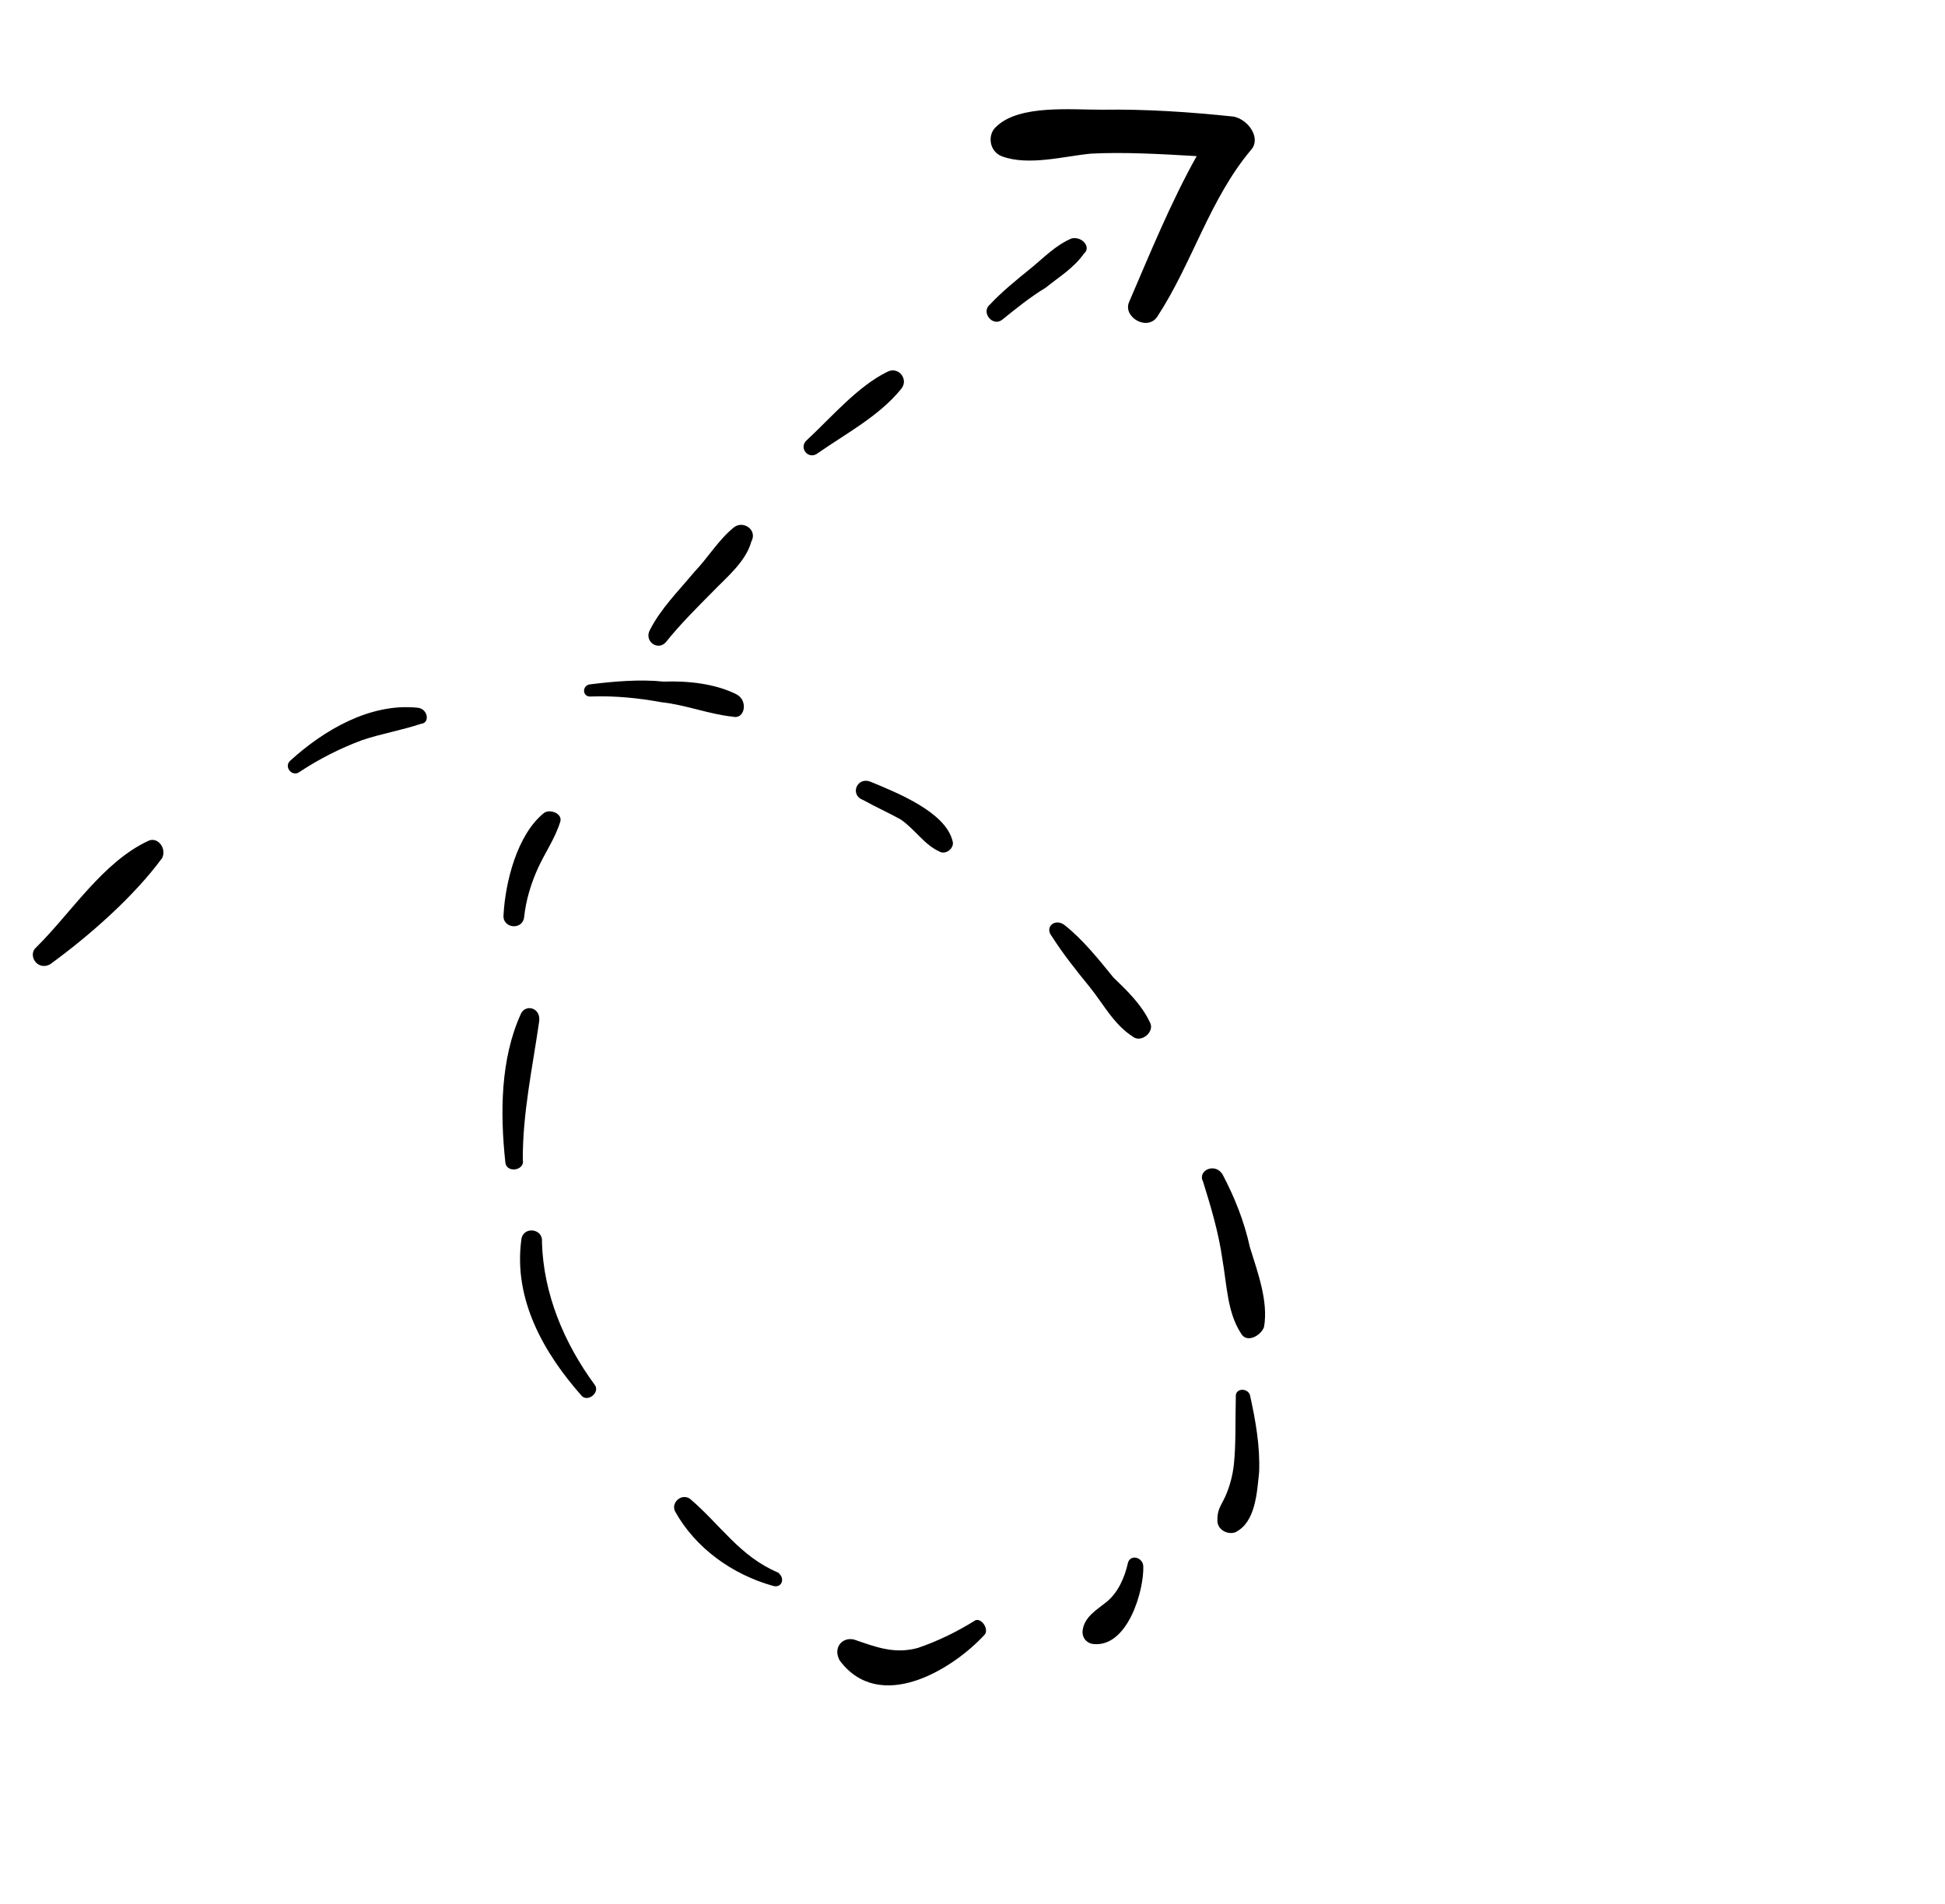 <svg width="188" height="184" viewBox="0 0 188 184" fill="none" xmlns="http://www.w3.org/2000/svg">
<path d="M14.346 81.261C9.933 83.313 6.9 88.196 3.526 91.532C2.608 92.275 3.613 93.891 4.862 93.184C8.681 90.398 12.938 86.651 15.682 82.913C16.12 81.952 15.229 80.851 14.346 81.261ZM40.379 68.401C35.731 67.91 31.248 70.625 28.093 73.481C27.358 74.075 28.249 75.176 28.983 74.583C30.871 73.339 32.894 72.314 35.013 71.527C36.927 70.89 38.805 70.584 40.719 69.947C41.566 69.869 41.375 68.506 40.379 68.401ZM71.23 67.127C69.16 66.069 66.504 65.789 64.145 65.875C61.821 65.63 59.278 65.865 57.068 66.135C56.22 66.213 56.264 67.393 57.111 67.314C59.47 67.228 61.794 67.473 63.934 67.867C66.258 68.113 68.512 69.022 70.836 69.267C71.981 69.556 72.339 67.748 71.23 67.127ZM84.106 75.537C82.813 75.064 82.122 76.838 83.415 77.31C84.524 77.931 85.966 78.587 87.075 79.207C88.481 80.195 89.337 81.629 90.778 82.284C91.407 82.687 92.325 81.944 92.063 81.245C91.348 78.484 86.84 76.665 84.106 75.537ZM107.619 94.47C106.134 92.635 104.65 90.799 102.946 89.444C102.021 88.675 100.919 89.566 101.662 90.484C102.814 92.284 104.002 93.752 105.338 95.404C106.674 97.056 107.644 99.004 109.53 100.211C110.308 100.796 111.592 99.757 111.182 98.875C110.362 97.109 108.991 95.79 107.619 94.47ZM116.28 114.184C117.03 116.613 117.78 119.042 118.164 121.768C118.583 124.162 118.634 126.853 119.935 128.837C120.494 129.903 121.927 129.048 122.181 128.235C122.61 125.763 121.562 122.966 120.812 120.537C120.245 117.959 119.311 115.679 118.193 113.547C117.486 112.297 115.72 113.118 116.28 114.184ZM119.452 134.997C119.39 137.172 119.477 139.531 119.266 141.523C119.161 142.519 118.872 143.664 118.435 144.625C117.998 145.586 117.631 145.883 117.674 147.062C117.753 147.91 118.713 148.347 119.413 148.085C121.361 147.116 121.493 144.276 121.704 142.284C121.801 139.777 121.382 137.383 120.815 134.805C120.554 134.106 119.374 134.149 119.452 134.997ZM109.032 151.017C108.708 152.493 108.052 153.935 106.951 154.826C106.033 155.568 104.784 156.275 104.643 157.603C104.573 158.267 105.019 158.818 105.683 158.888C109.002 159.238 110.595 153.7 110.508 151.341C110.43 150.493 109.286 150.204 109.032 151.017ZM94.168 156.664C92.551 157.669 90.602 158.638 88.689 159.275C86.443 159.877 84.67 159.186 82.564 158.46C81.42 158.171 80.467 159.246 81.174 160.495C84.999 165.599 91.982 161.469 95.207 157.949C95.609 157.32 94.718 156.219 94.168 156.664ZM75.193 151.975C71.497 150.41 69.638 147.36 66.711 144.869C65.934 144.283 64.833 145.174 65.243 146.056C67.216 149.622 70.806 152.183 74.72 153.268C75.533 153.521 75.97 152.56 75.193 151.975ZM50.391 119.813C49.611 125.606 52.589 130.788 56.187 134.861C56.781 135.595 58.065 134.556 57.471 133.822C54.537 129.819 52.521 125.074 52.383 120.024C52.523 118.696 50.531 118.485 50.391 119.813ZM50.346 97.988C48.379 102.312 48.333 107.511 48.838 112.264C48.882 113.443 50.76 113.138 50.533 112.107C50.509 107.573 51.48 103.143 52.12 98.679C52.26 97.351 50.783 97.027 50.346 97.988ZM52.563 78.584C49.994 80.662 48.839 85.24 48.672 88.412C48.532 89.74 50.524 89.95 50.664 88.622C50.839 86.962 51.346 85.337 52.002 83.896C52.658 82.454 53.646 81.048 54.153 79.423C54.407 78.611 53.114 78.138 52.563 78.584ZM70.921 50.981C69.453 52.169 68.43 53.907 67.111 55.278C65.572 57.13 63.885 58.798 62.827 60.868C62.207 61.978 63.613 62.965 64.382 62.04C65.737 60.336 67.424 58.668 68.927 57.148C70.247 55.777 72.082 54.293 72.625 52.336C73.245 51.226 71.839 50.239 70.921 50.981ZM85.771 35.932C82.94 37.312 80.449 40.237 78.028 42.5C77.11 43.242 78.149 44.527 79.067 43.784C81.785 41.889 84.983 40.213 87.107 37.584C87.876 36.658 86.837 35.373 85.771 35.932ZM103.582 23.042C102 23.715 100.864 24.937 99.579 25.977C98.295 27.016 96.826 28.204 95.69 29.427C94.772 30.169 95.96 31.637 96.877 30.895C98.162 29.856 99.631 28.668 101.064 27.812C102.348 26.773 103.782 25.917 104.77 24.511C105.504 23.917 104.613 22.816 103.582 23.042Z" fill="black"/>
<path d="M119.26 11.271C114.944 10.815 110.777 10.542 106.574 10.602C103.551 10.618 98.571 10.092 96.334 12.206C95.416 12.948 95.573 14.643 96.866 15.116C99.451 16.06 102.912 15.083 105.454 14.848C108.661 14.683 112.164 14.885 115.668 15.088C113.185 19.525 111.147 24.513 109.145 29.169C108.489 30.611 110.856 32.036 111.845 30.629C115.245 25.449 116.907 19.247 120.937 14.469C121.889 13.395 120.737 11.594 119.26 11.271Z" fill="black"/>
</svg>
